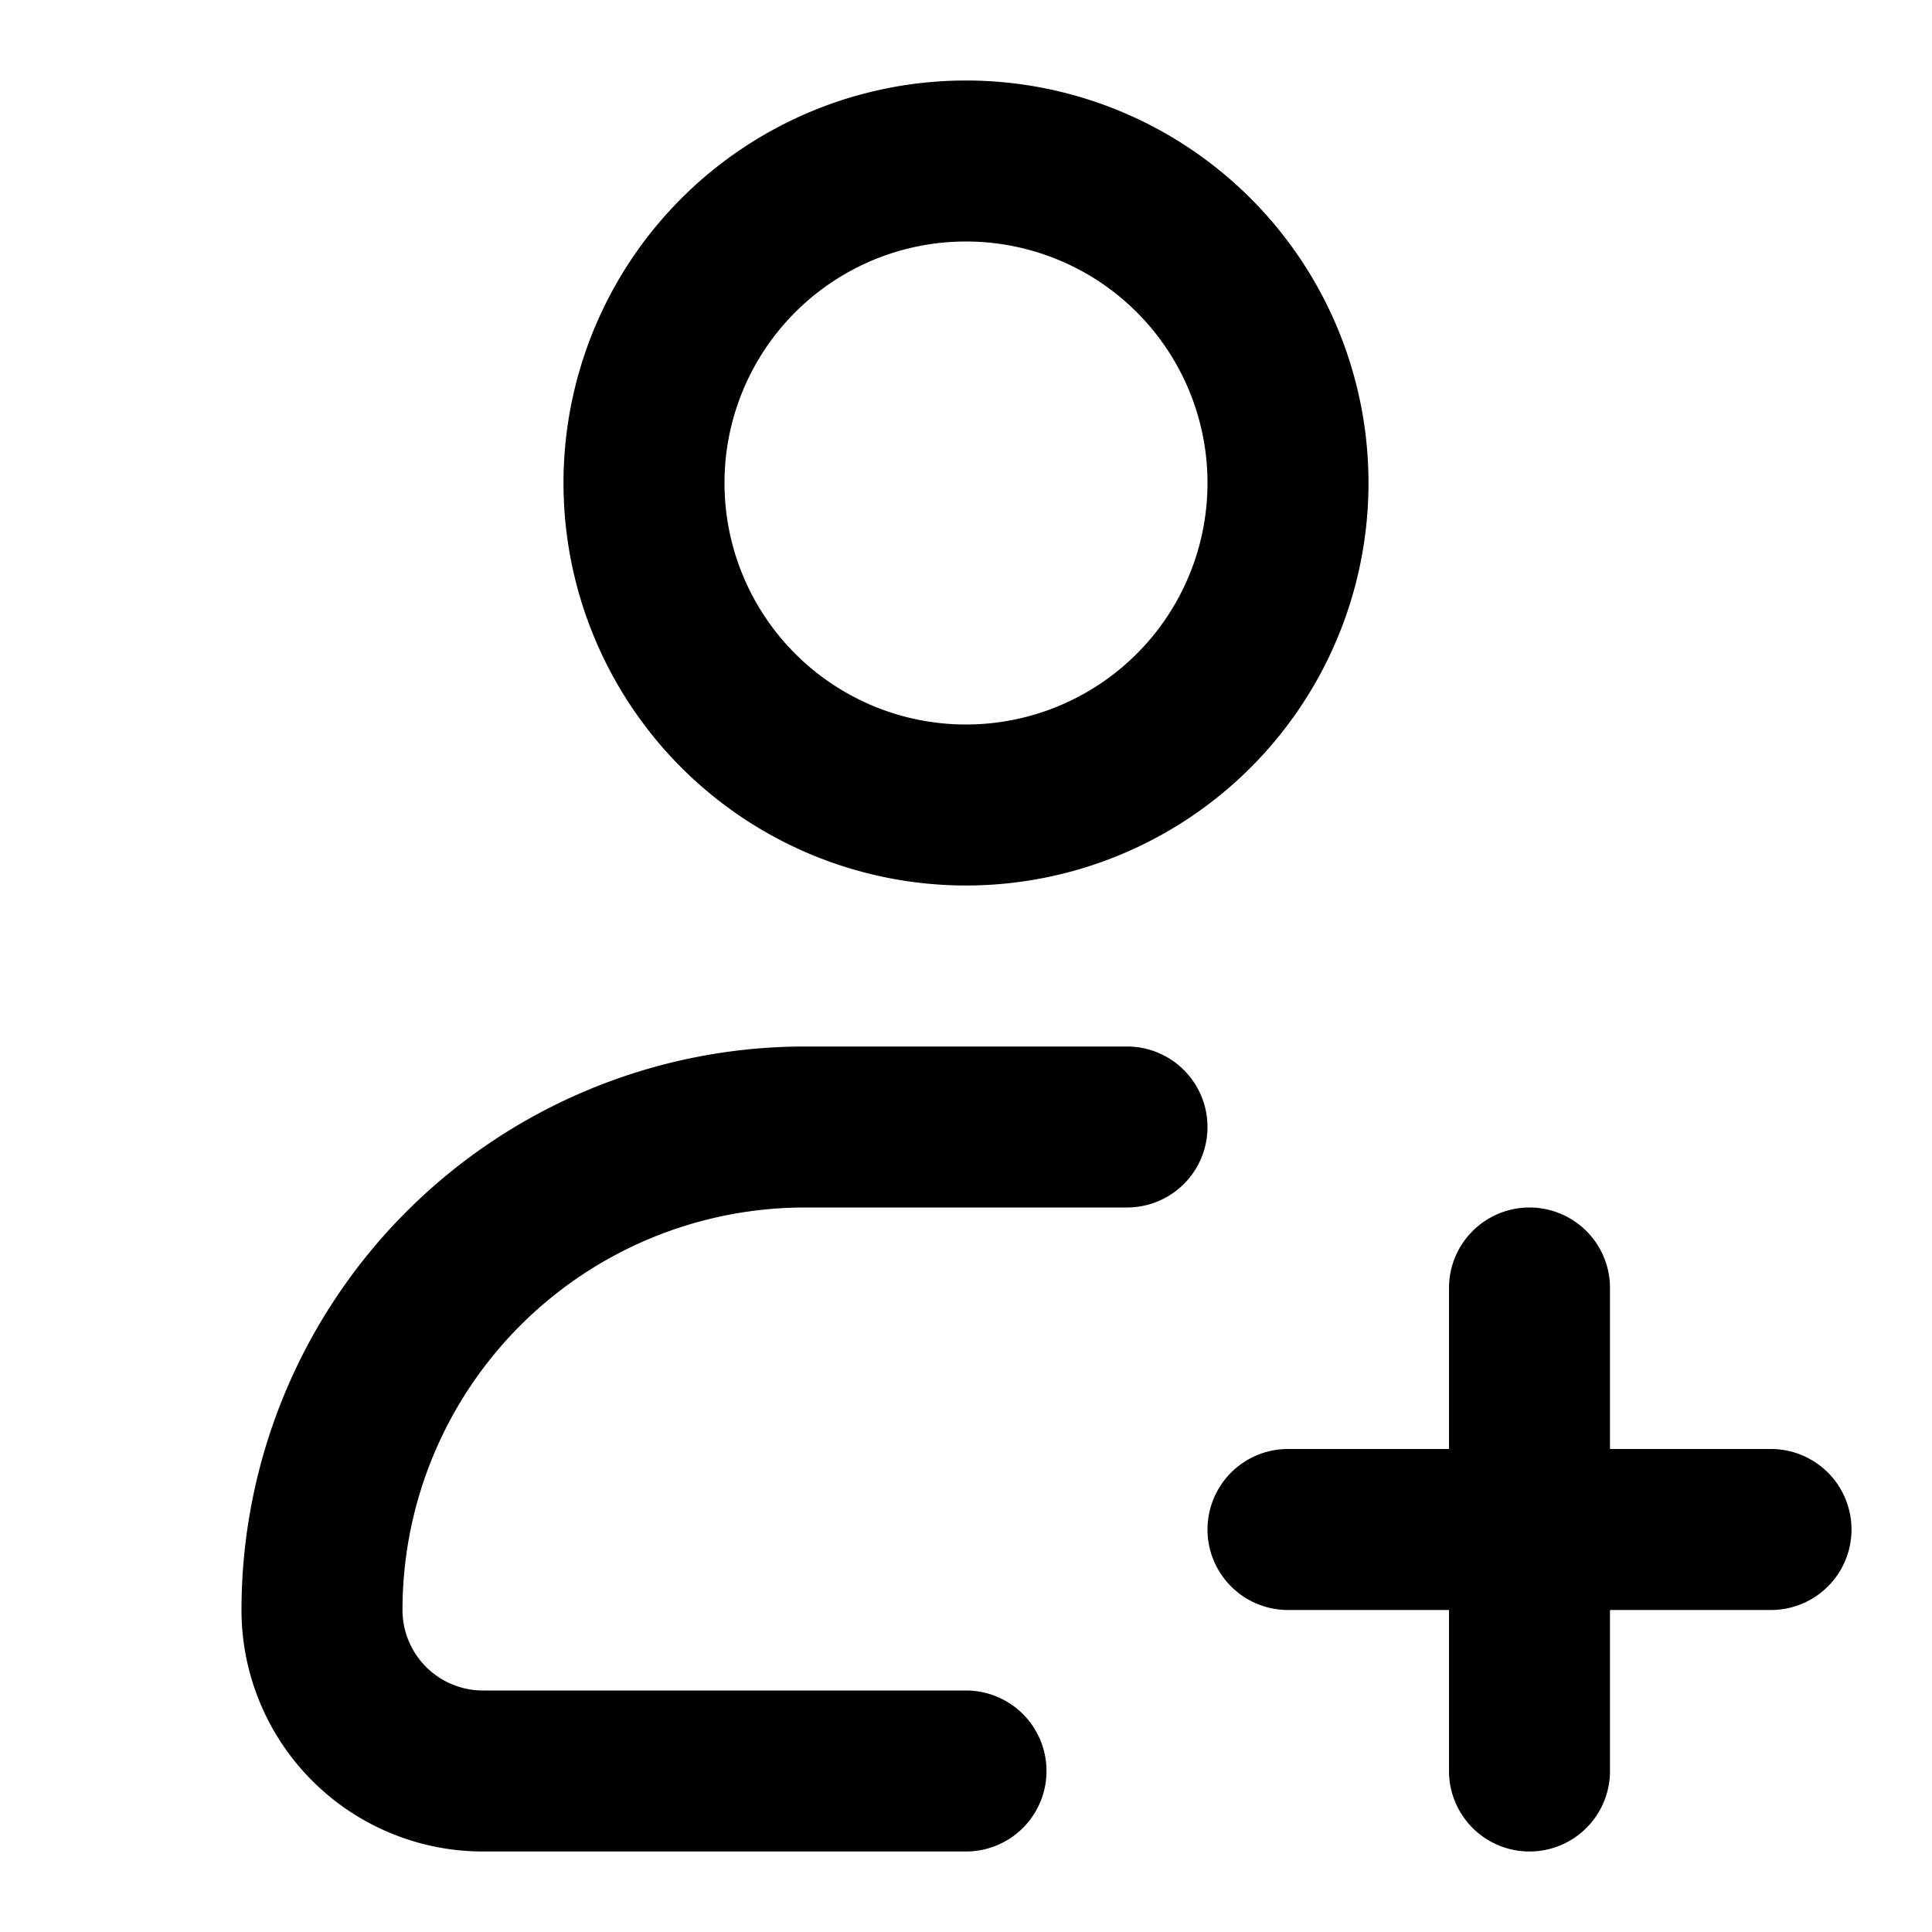 <svg xmlns="http://www.w3.org/2000/svg" version="1.1" xmlns:xlink="http://www.w3.org/1999/xlink" width="24" height="24" x="0" y="0" viewBox="0 0 24 24" style="enable-background:new 0 0 512 512" xml:space="preserve"><g><path fill="#000000" fill-rule="evenodd" d="M12 3a3 3 0 1 0 0 6 3 3 0 0 0 0-6zM7 6a5 5 0 1 1 10 0A5 5 0 0 1 7 6zM3 20a7 7 0 0 1 7-7h4a1 1 0 1 1 0 2h-4a5 5 0 0 0-5 5 1 1 0 0 0 1 1h6a1 1 0 1 1 0 2H6a3 3 0 0 1-3-3zm16-5a1 1 0 0 1 1 1v2h2a1 1 0 1 1 0 2h-2v2a1 1 0 0 1-2 0v-2h-2a1 1 0 1 1 0-2h2v-2a1 1 0 0 1 1-1z" clip-rule="evenodd" opacity="1" data-original="#000000"></path></g></svg>